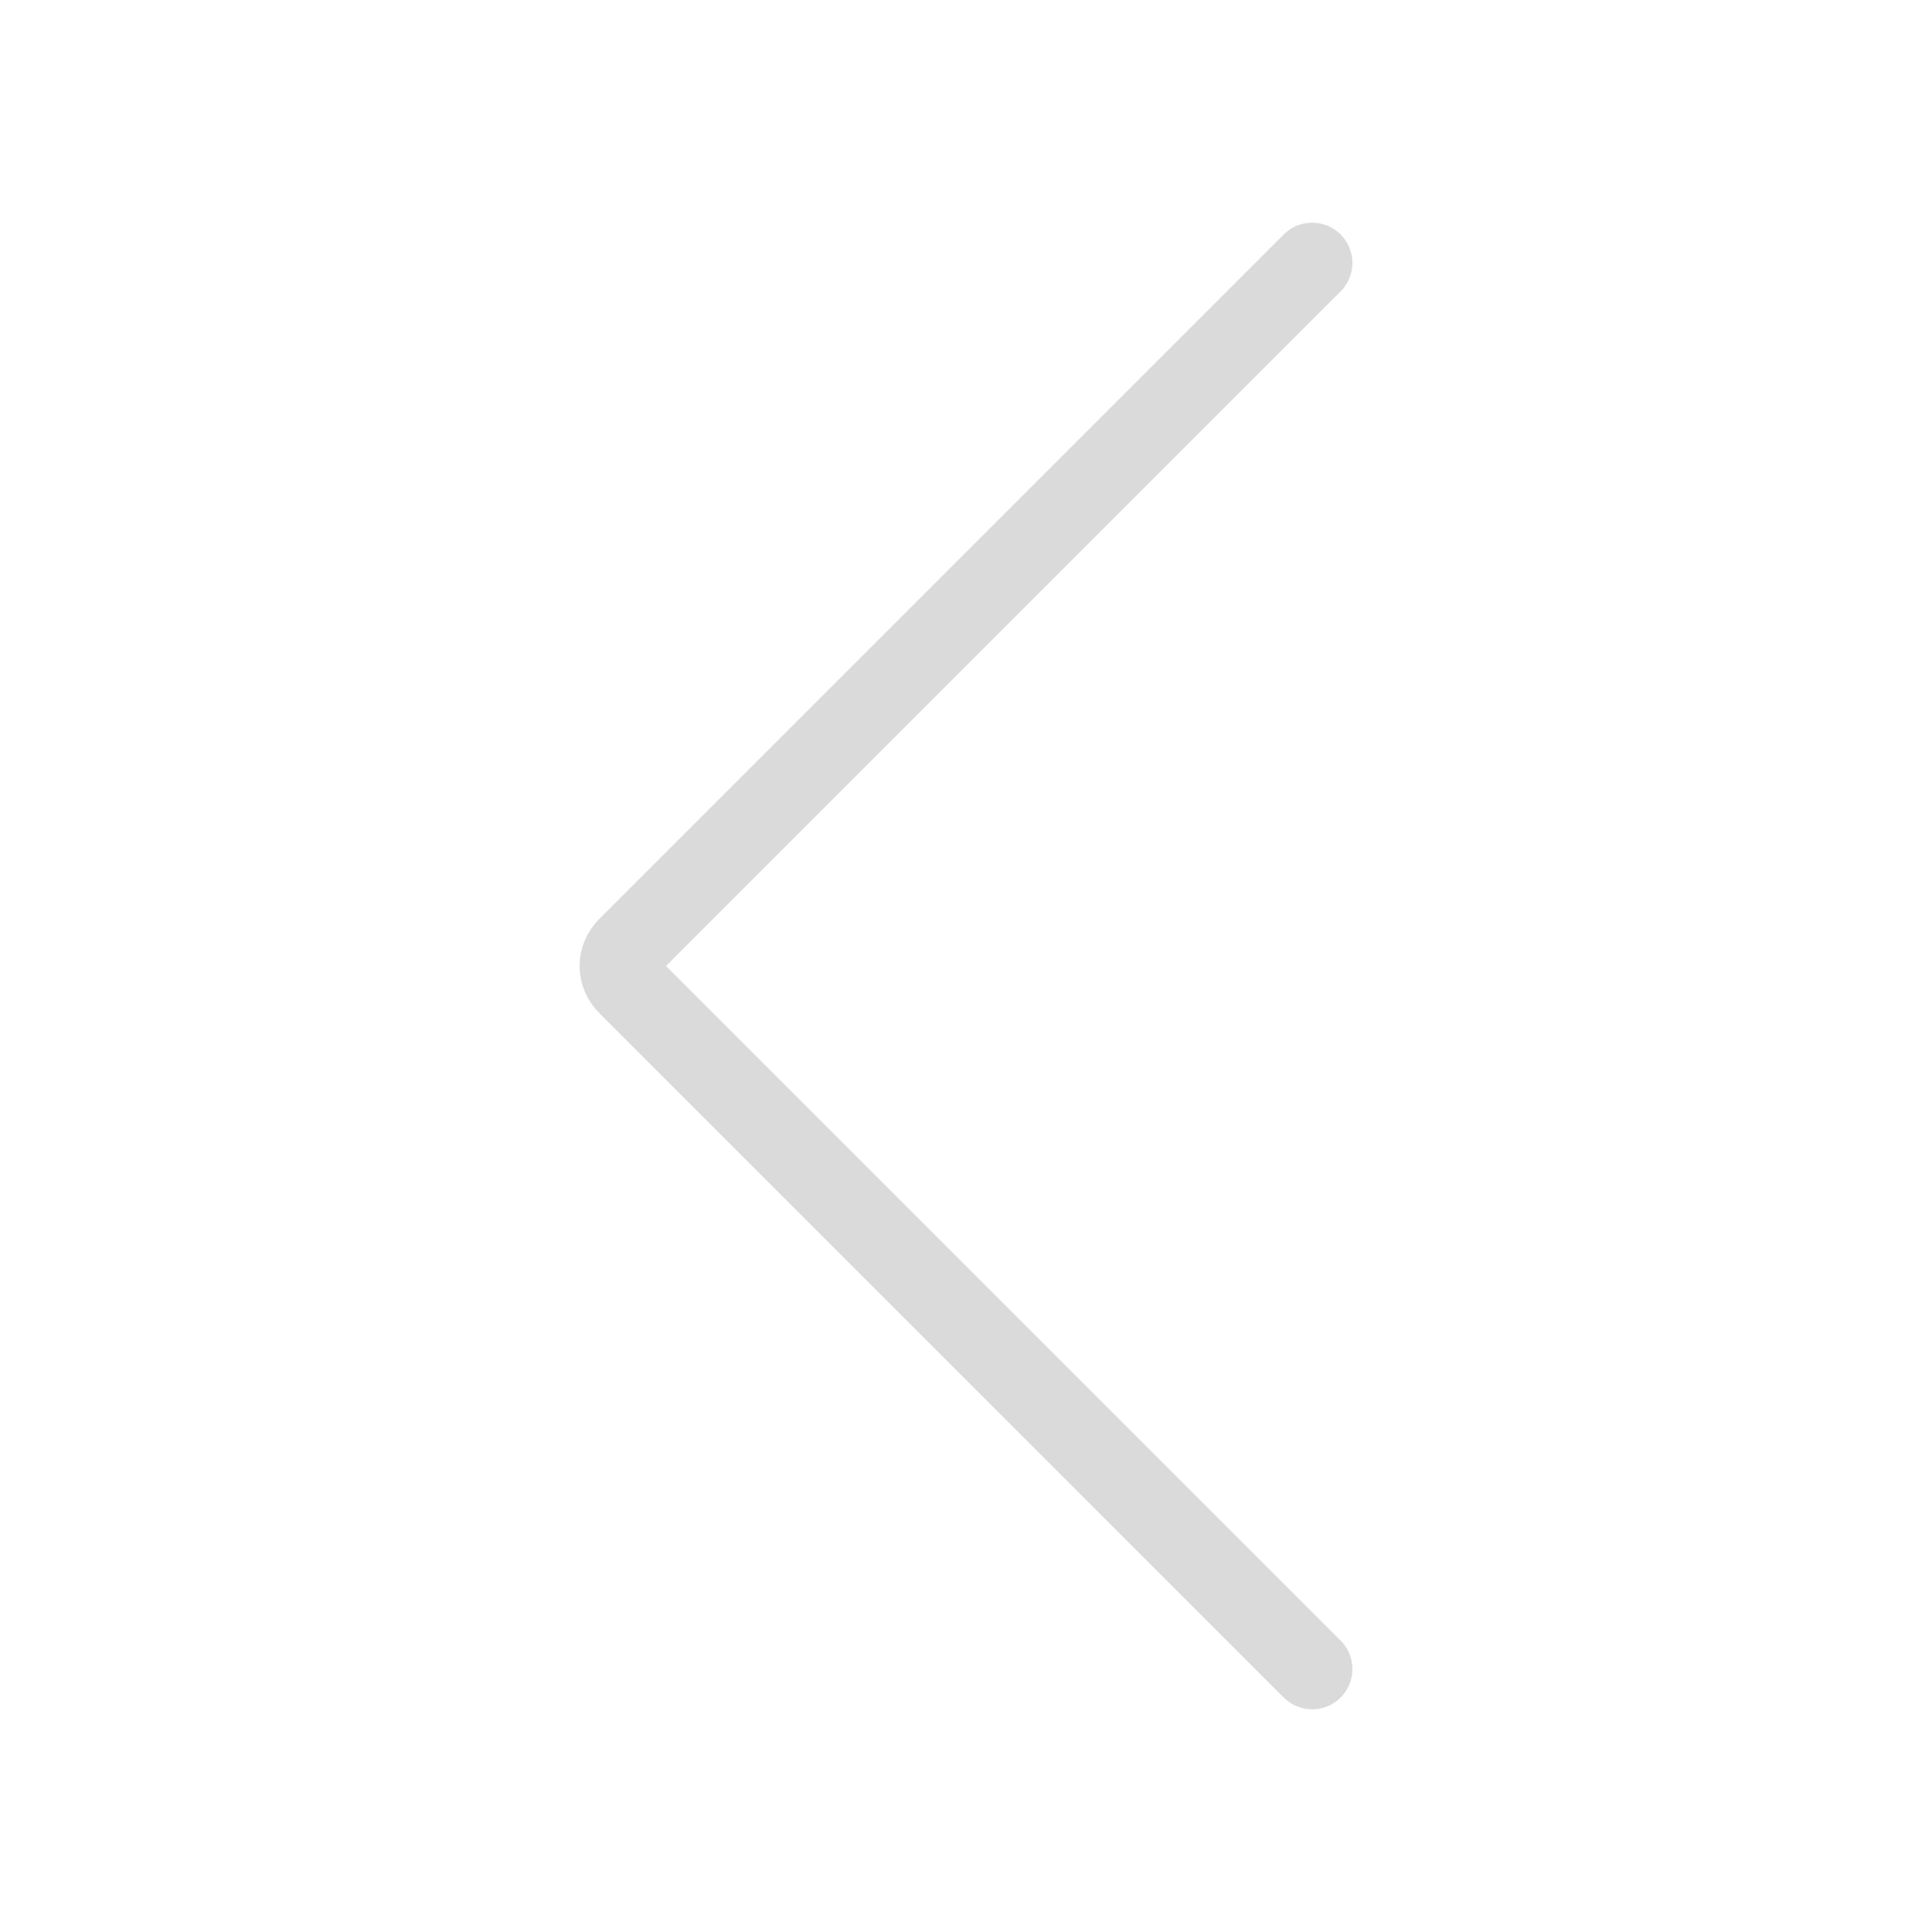 <?xml version="1.0" encoding="utf-8"?>
<!-- Generator: Adobe Illustrator 18.1.1, SVG Export Plug-In . SVG Version: 6.00 Build 0)  -->
<svg version="1.1" id="Layer_1" xmlns="http://www.w3.org/2000/svg" xmlns:xlink="http://www.w3.org/1999/xlink" x="0px" y="0px"
	 viewBox="0 0 72 72" enable-background="new 0 0 72 72" xml:space="preserve">
<path fill="none" stroke="#D9DAD9" stroke-width="3" stroke-linecap="round" stroke-linejoin="round" stroke-miterlimit="10" d="
	M48.9,9.8L23.4,35.3c-0.4,0.4-0.4,1,0,1.4l25.5,25.5"/>
</svg>
